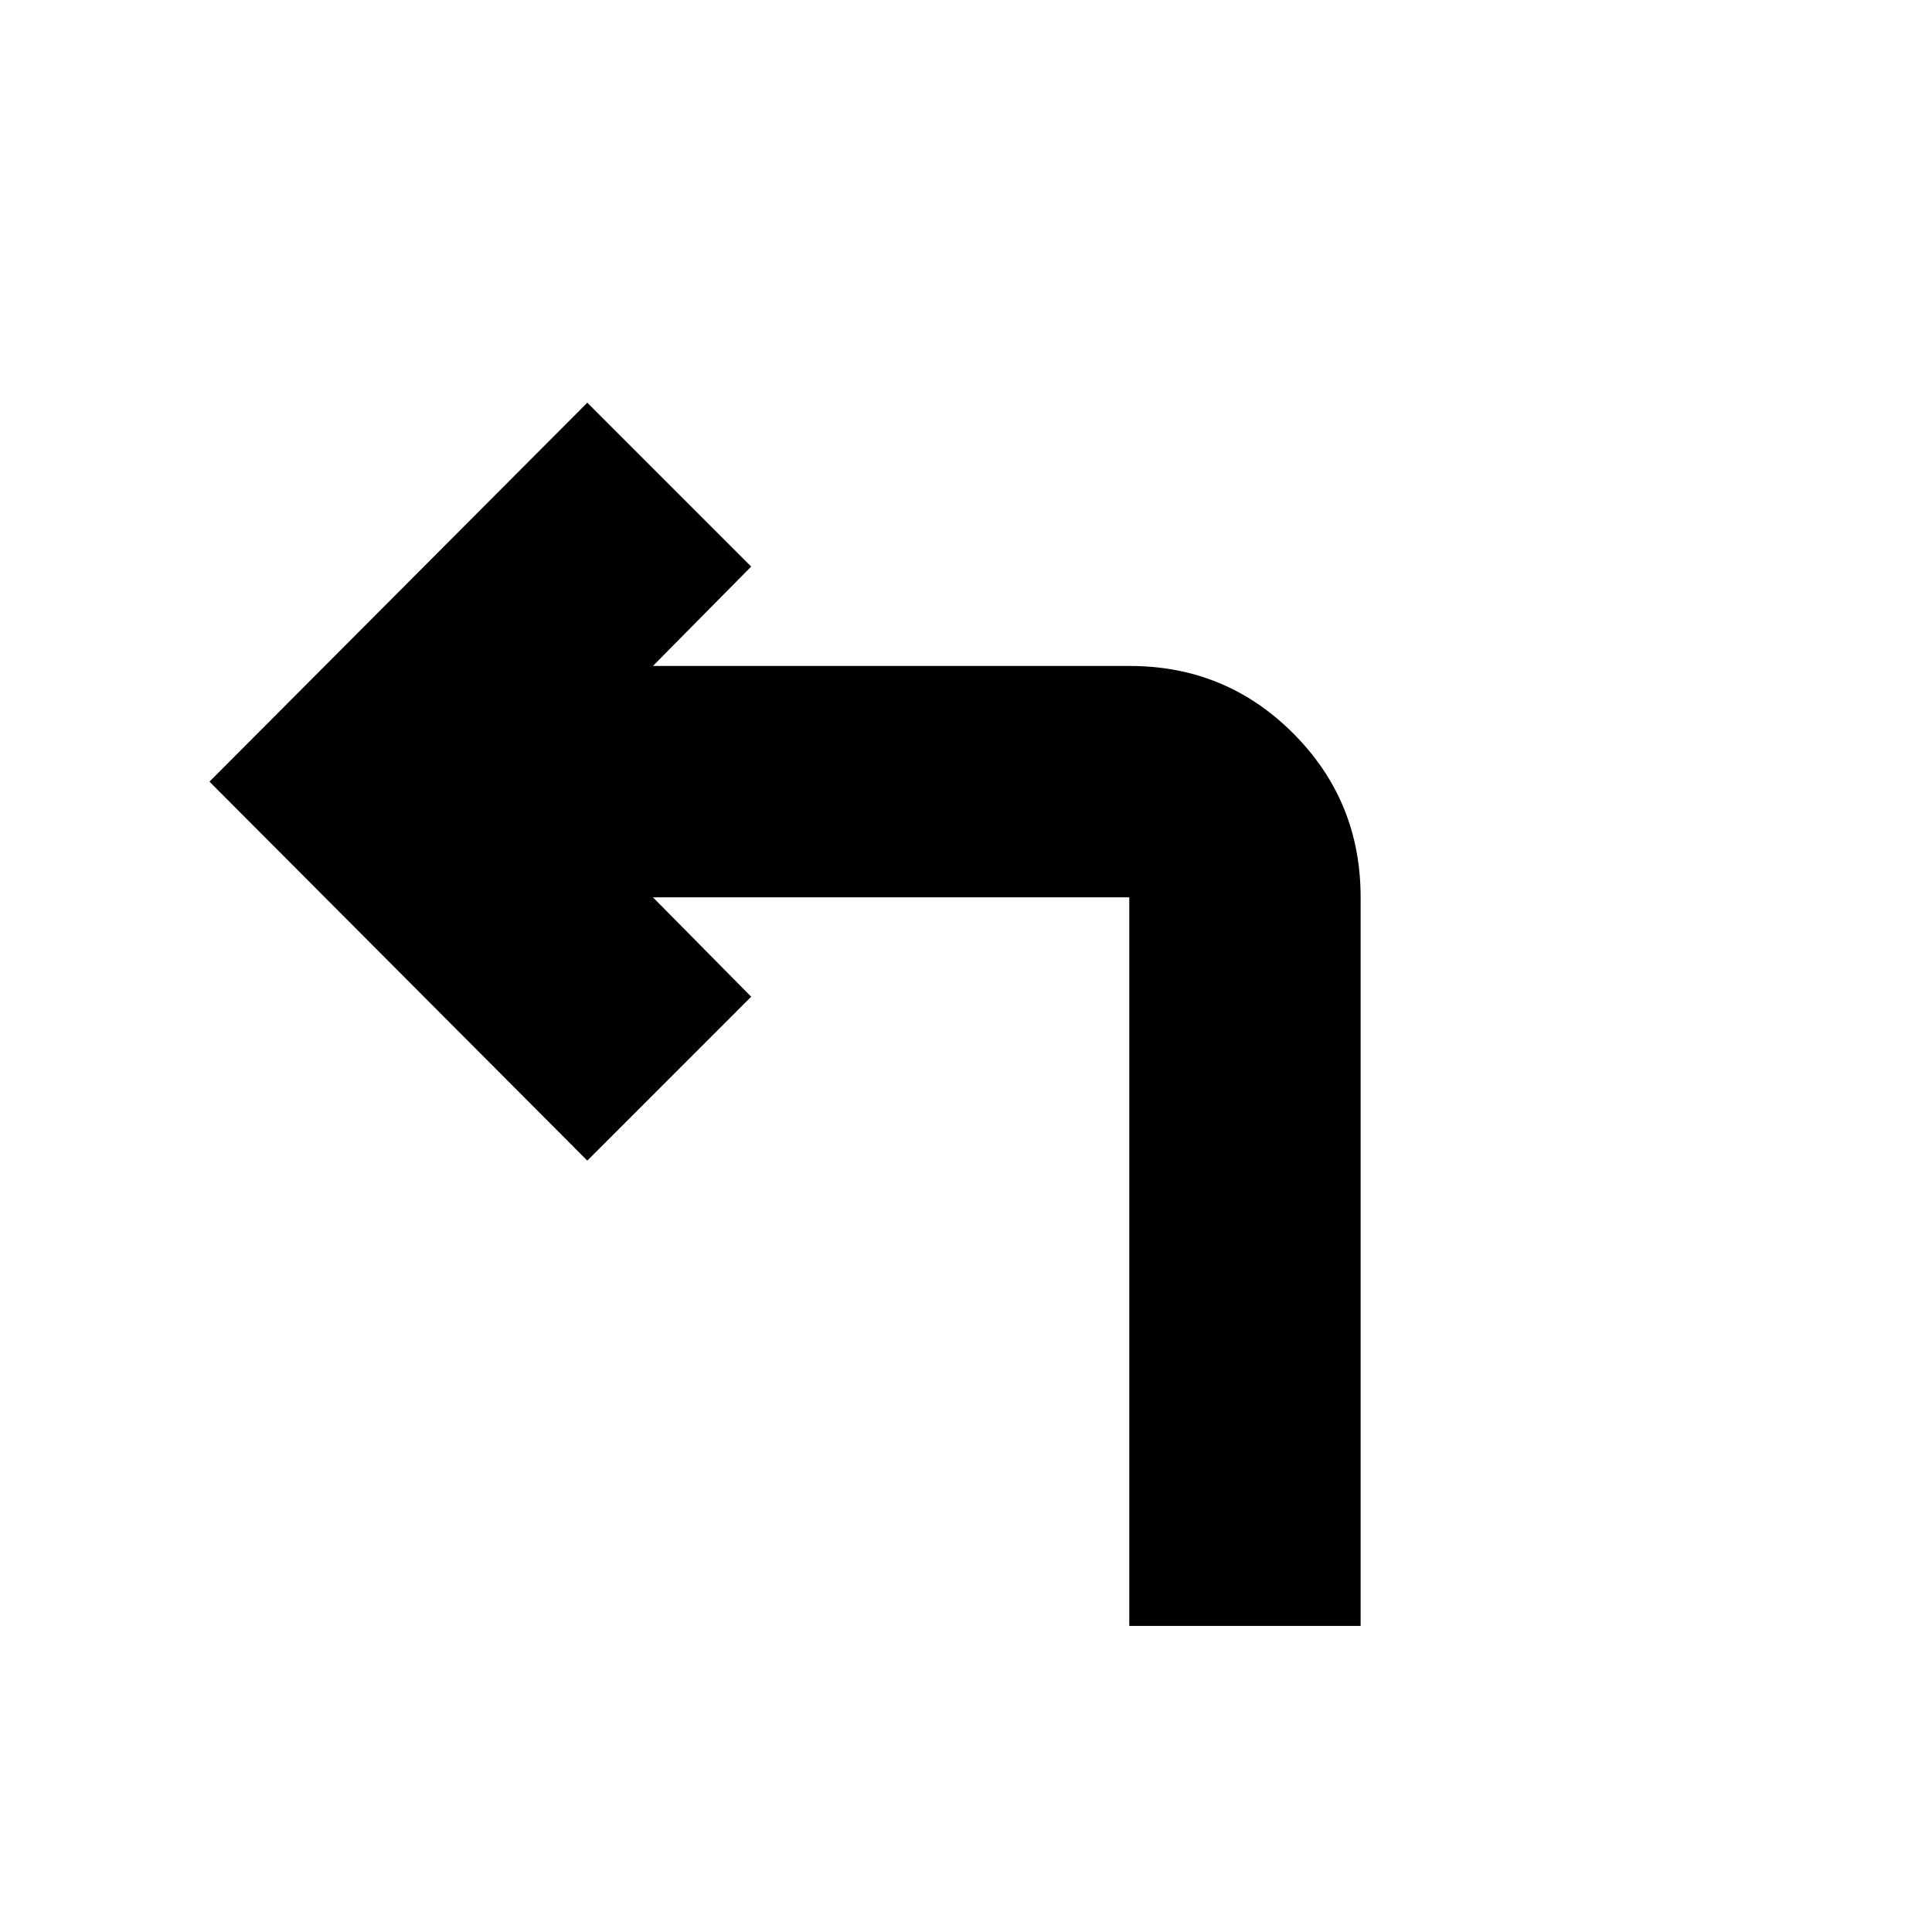 <svg xmlns="http://www.w3.org/2000/svg" height="20" viewBox="0 -960 960 960" width="20"><path d="M561.13-152.09v-362.04H324.44l48.82 49.39-81.43 81.44-187.74-188.31 187.74-188.3 81.43 81.43-48.82 49.39h236.93q47.8 0 81.26 33.53 33.46 33.53 33.46 81.43v362.04H561.13Z"/></svg>
